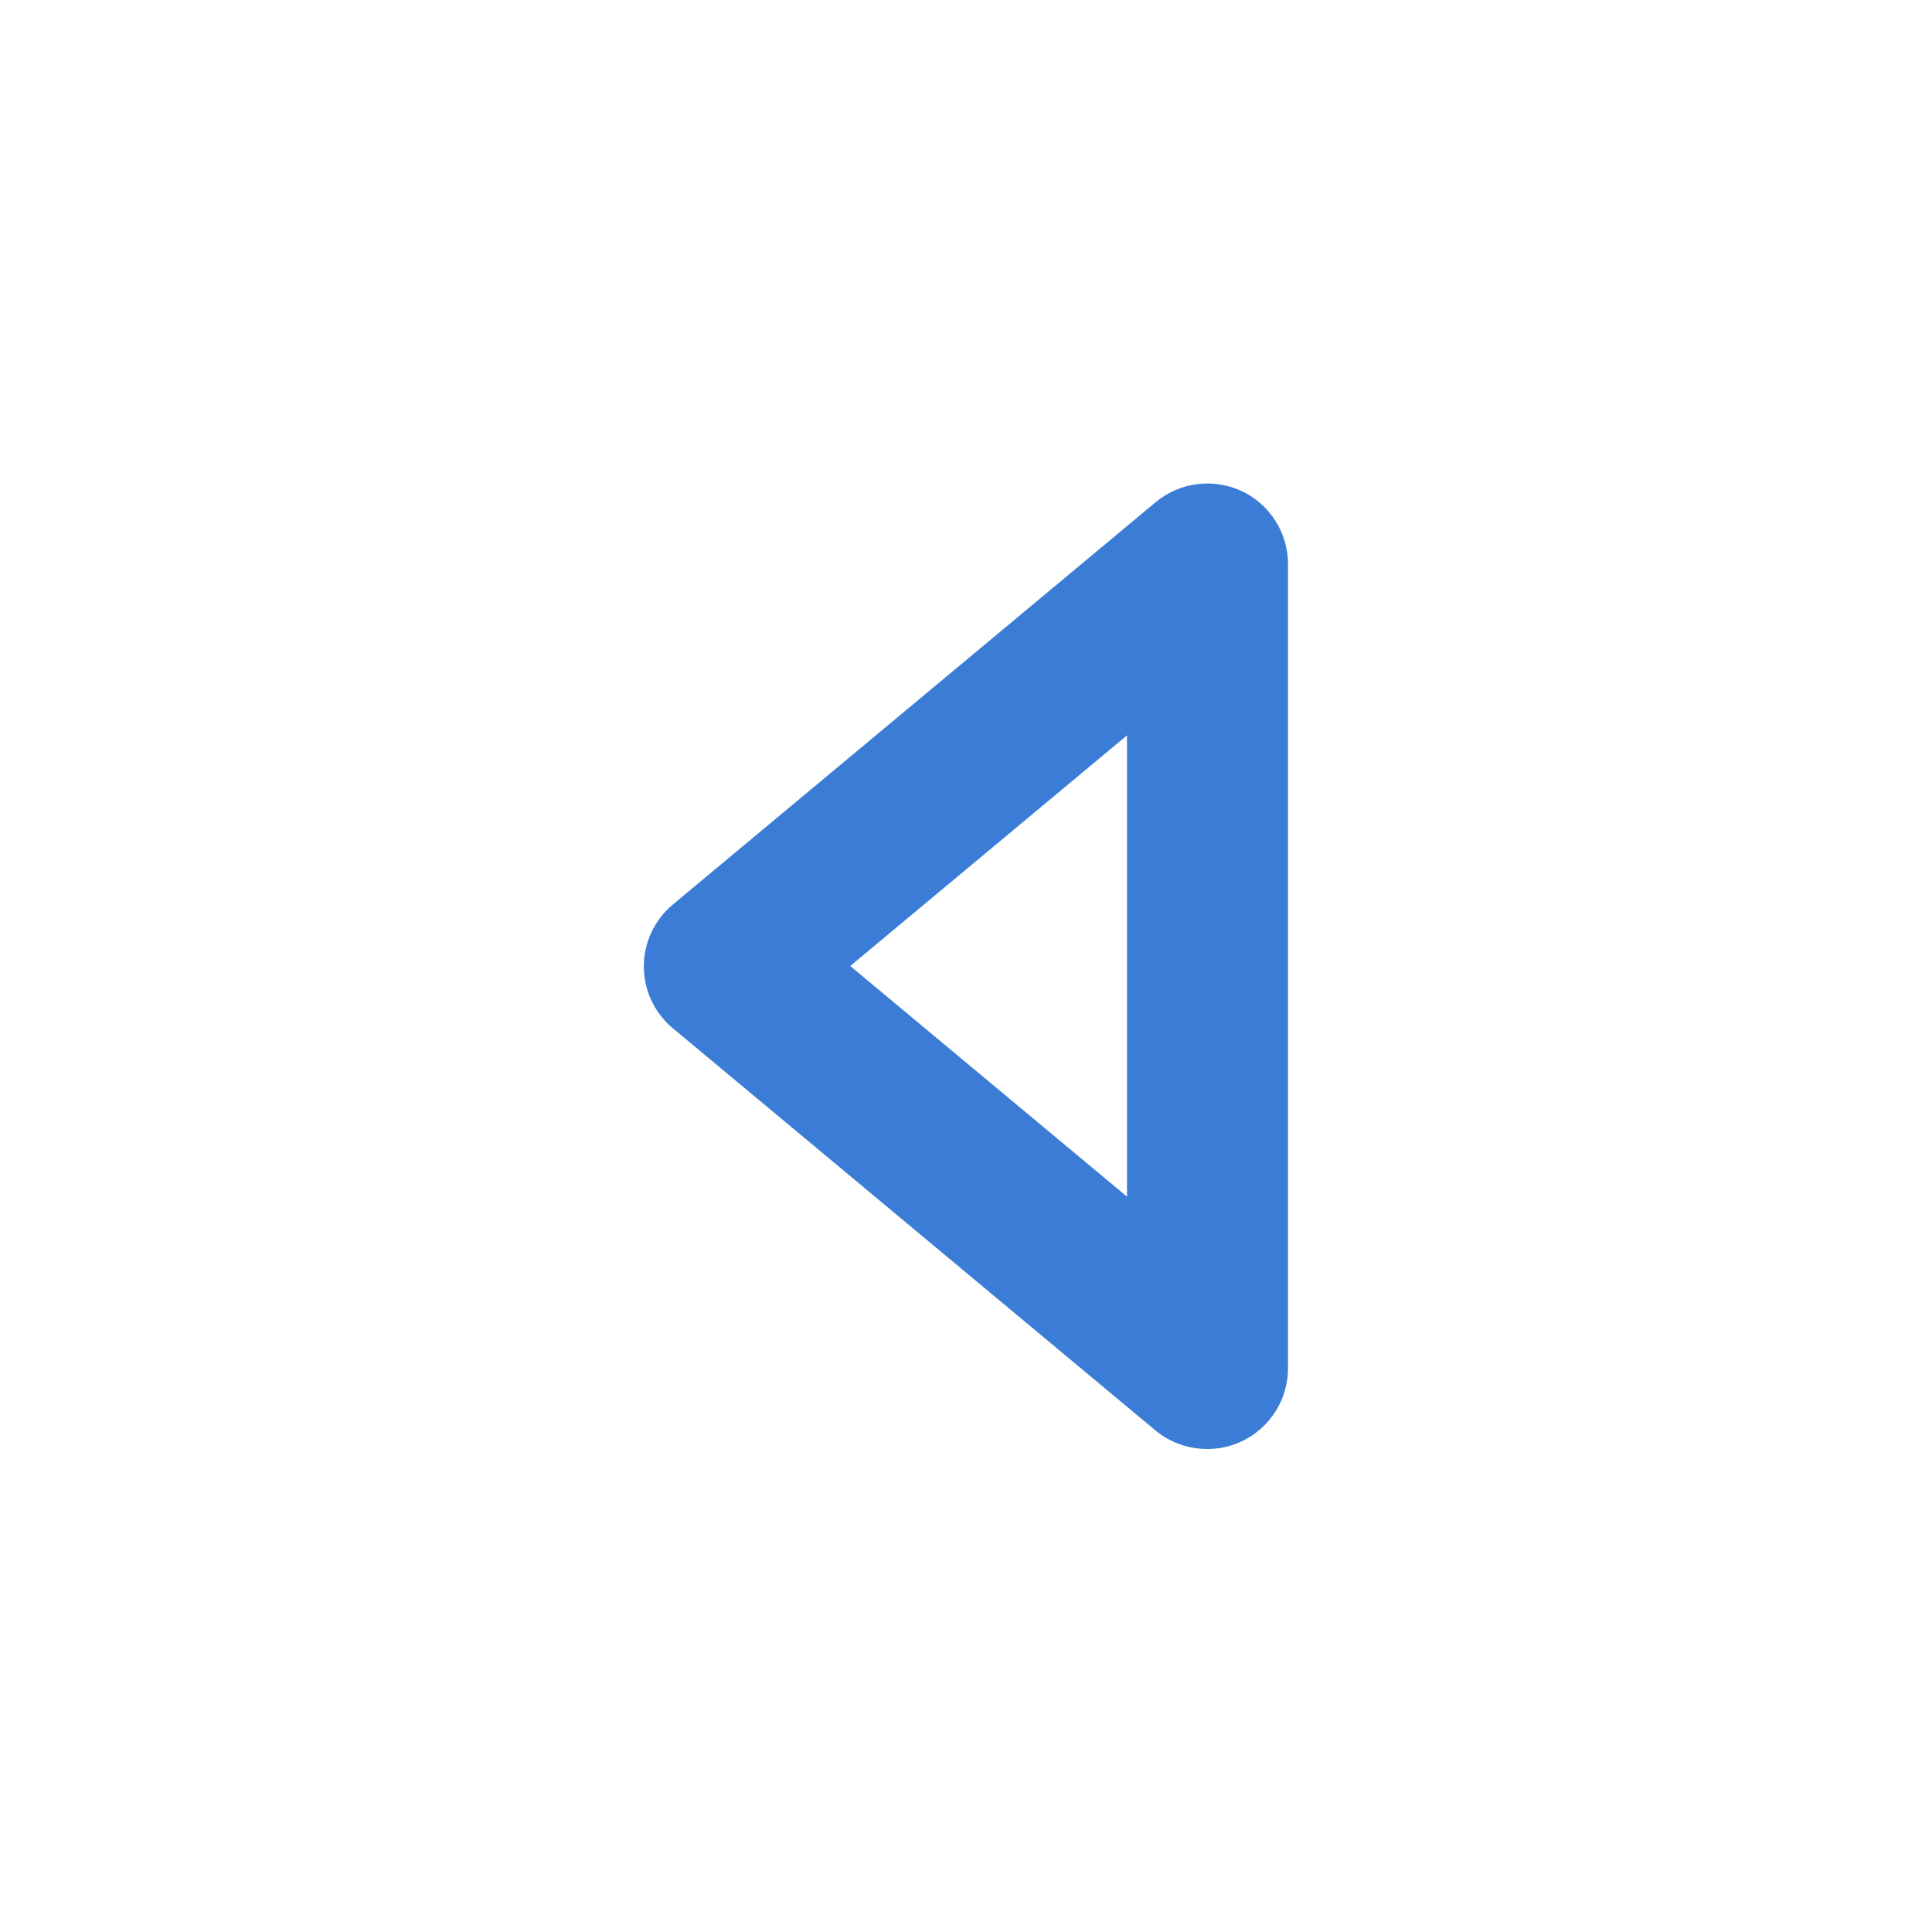 <svg width="24" height="24" viewBox="0 0 24 24" fill="none" xmlns="http://www.w3.org/2000/svg">
<path d="M15.424 6.1C15.252 6.02 15.06 5.99 14.872 6.014C14.683 6.038 14.505 6.115 14.359 6.236L8.359 11.236C8.246 11.33 8.155 11.447 8.093 11.58C8.03 11.713 7.998 11.858 7.998 12.005C7.998 12.152 8.03 12.297 8.093 12.43C8.155 12.563 8.246 12.68 8.359 12.774L14.359 17.774C14.54 17.921 14.766 18.001 15 18C15.146 18 15.291 17.968 15.424 17.905C15.596 17.824 15.741 17.697 15.843 17.536C15.945 17.376 16 17.19 16 17V7C15.999 6.811 15.944 6.626 15.842 6.467C15.74 6.307 15.595 6.18 15.424 6.1ZM14 14.865L10.562 12L14 9.135V14.865Z" fill="#3B7DD6"/>
</svg>
